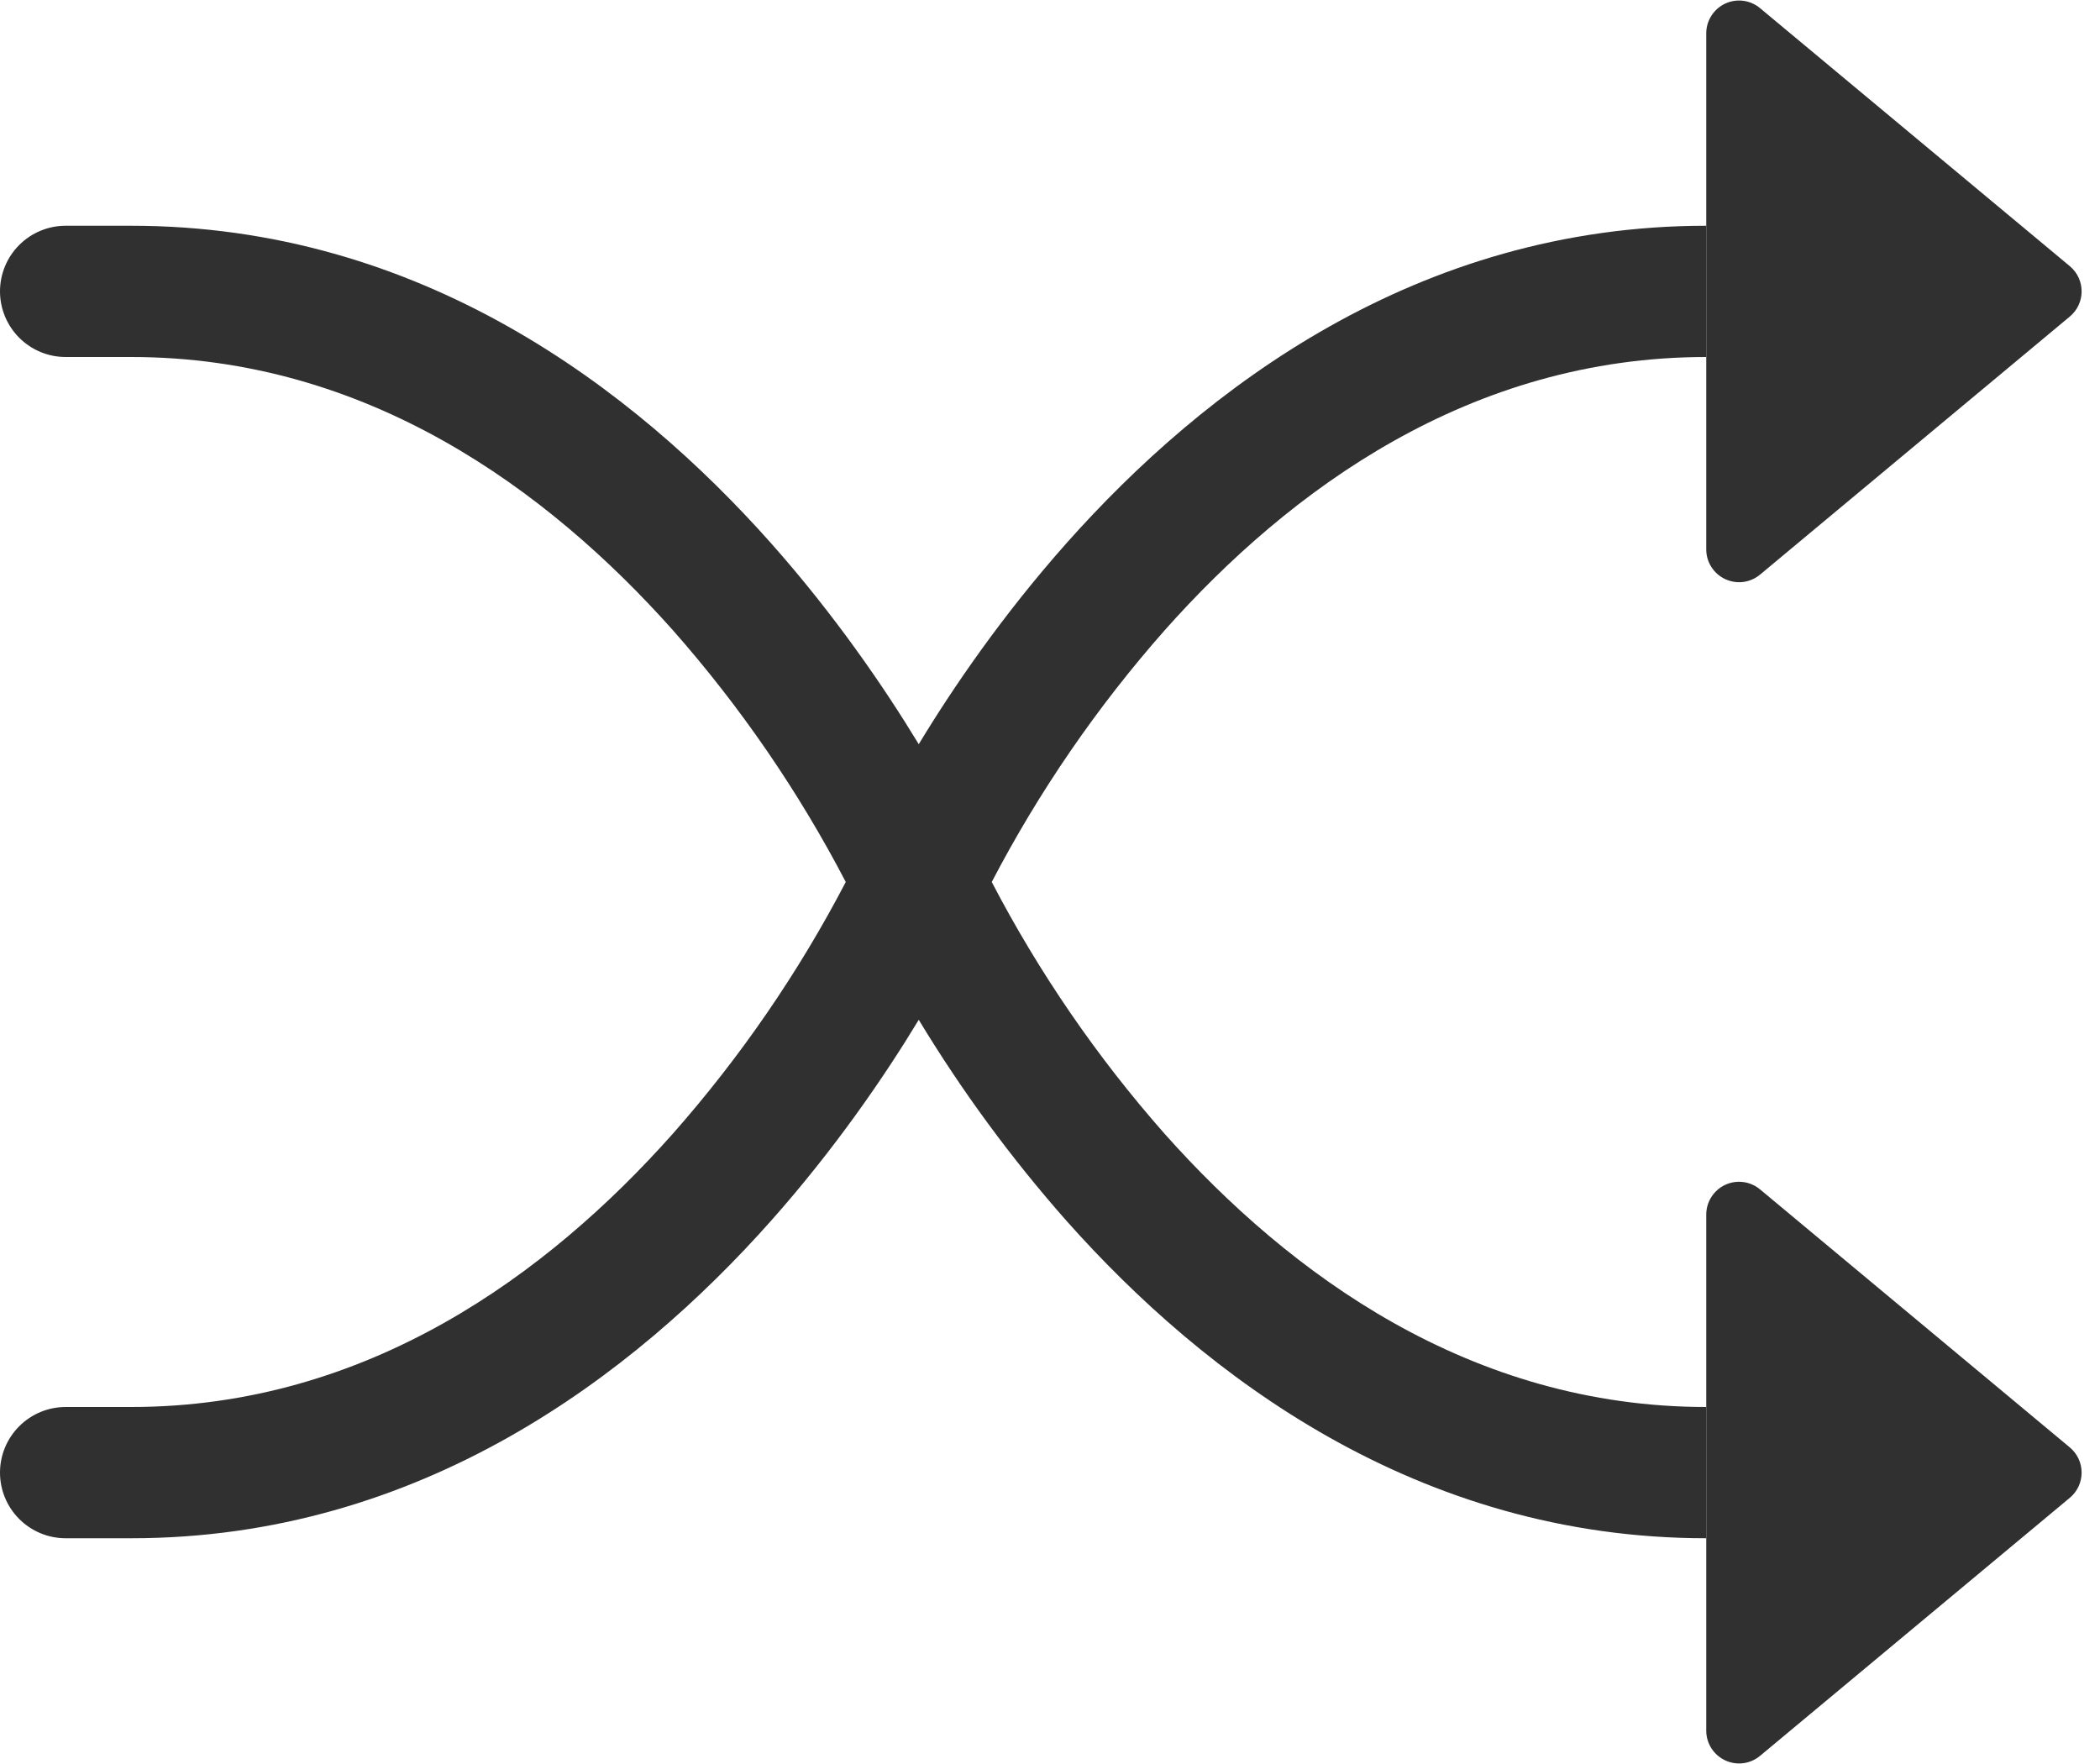 <svg width="50" height="42" viewBox="0 0 50 42" fill="none" xmlns="http://www.w3.org/2000/svg">
<path fill-rule="evenodd" clip-rule="evenodd" d="M0 6.938C0 6.523 0.165 6.126 0.458 5.833C0.751 5.54 1.148 5.375 1.562 5.375H3.125C10.006 5.375 15.084 9.25 18.356 12.931C19.887 14.656 21.059 16.375 21.875 17.719C22.688 16.375 23.863 14.656 25.394 12.931C28.666 9.25 33.744 5.375 40.625 5.375V8.5C35.006 8.5 30.709 11.656 27.731 15.006C26.121 16.83 24.738 18.843 23.613 21C24.737 23.157 26.119 25.17 27.728 26.994C30.712 30.344 35.013 33.5 40.625 33.5V36.625C33.744 36.625 28.666 32.75 25.394 29.069C24.08 27.582 22.902 25.979 21.875 24.281C21.062 25.625 19.887 27.344 18.356 29.069C15.084 32.75 10.006 36.625 3.125 36.625H1.562C1.148 36.625 0.751 36.46 0.458 36.167C0.165 35.874 0 35.477 0 35.062C0 34.648 0.165 34.251 0.458 33.958C0.751 33.665 1.148 33.5 1.562 33.5H3.125C8.744 33.5 13.041 30.344 16.019 26.994C17.629 25.17 19.012 23.157 20.137 21C19.013 18.843 17.631 16.83 16.022 15.006C13.037 11.656 8.738 8.5 3.125 8.5H1.562C1.148 8.5 0.751 8.335 0.458 8.042C0.165 7.749 0 7.352 0 6.938Z" fill="#303030"/>
<path d="M40.625 13.081V0.794C40.625 0.645 40.667 0.5 40.747 0.375C40.827 0.249 40.941 0.149 41.075 0.086C41.209 0.023 41.359 0 41.506 0.019C41.653 0.038 41.792 0.099 41.906 0.194L49.281 6.337C49.656 6.65 49.656 7.225 49.281 7.537L41.906 13.681C41.792 13.776 41.653 13.837 41.506 13.856C41.359 13.875 41.209 13.851 41.075 13.788C40.941 13.725 40.827 13.626 40.747 13.5C40.667 13.375 40.625 13.23 40.625 13.081ZM40.625 41.206V28.919C40.625 28.77 40.667 28.625 40.747 28.5C40.827 28.374 40.941 28.274 41.075 28.211C41.209 28.148 41.359 28.125 41.506 28.144C41.653 28.163 41.792 28.224 41.906 28.319L49.281 34.462C49.656 34.775 49.656 35.35 49.281 35.662L41.906 41.806C41.792 41.901 41.653 41.962 41.506 41.981C41.359 42 41.209 41.976 41.075 41.913C40.941 41.85 40.827 41.751 40.747 41.625C40.667 41.5 40.625 41.355 40.625 41.206Z" fill="#303030"/>
</svg>
